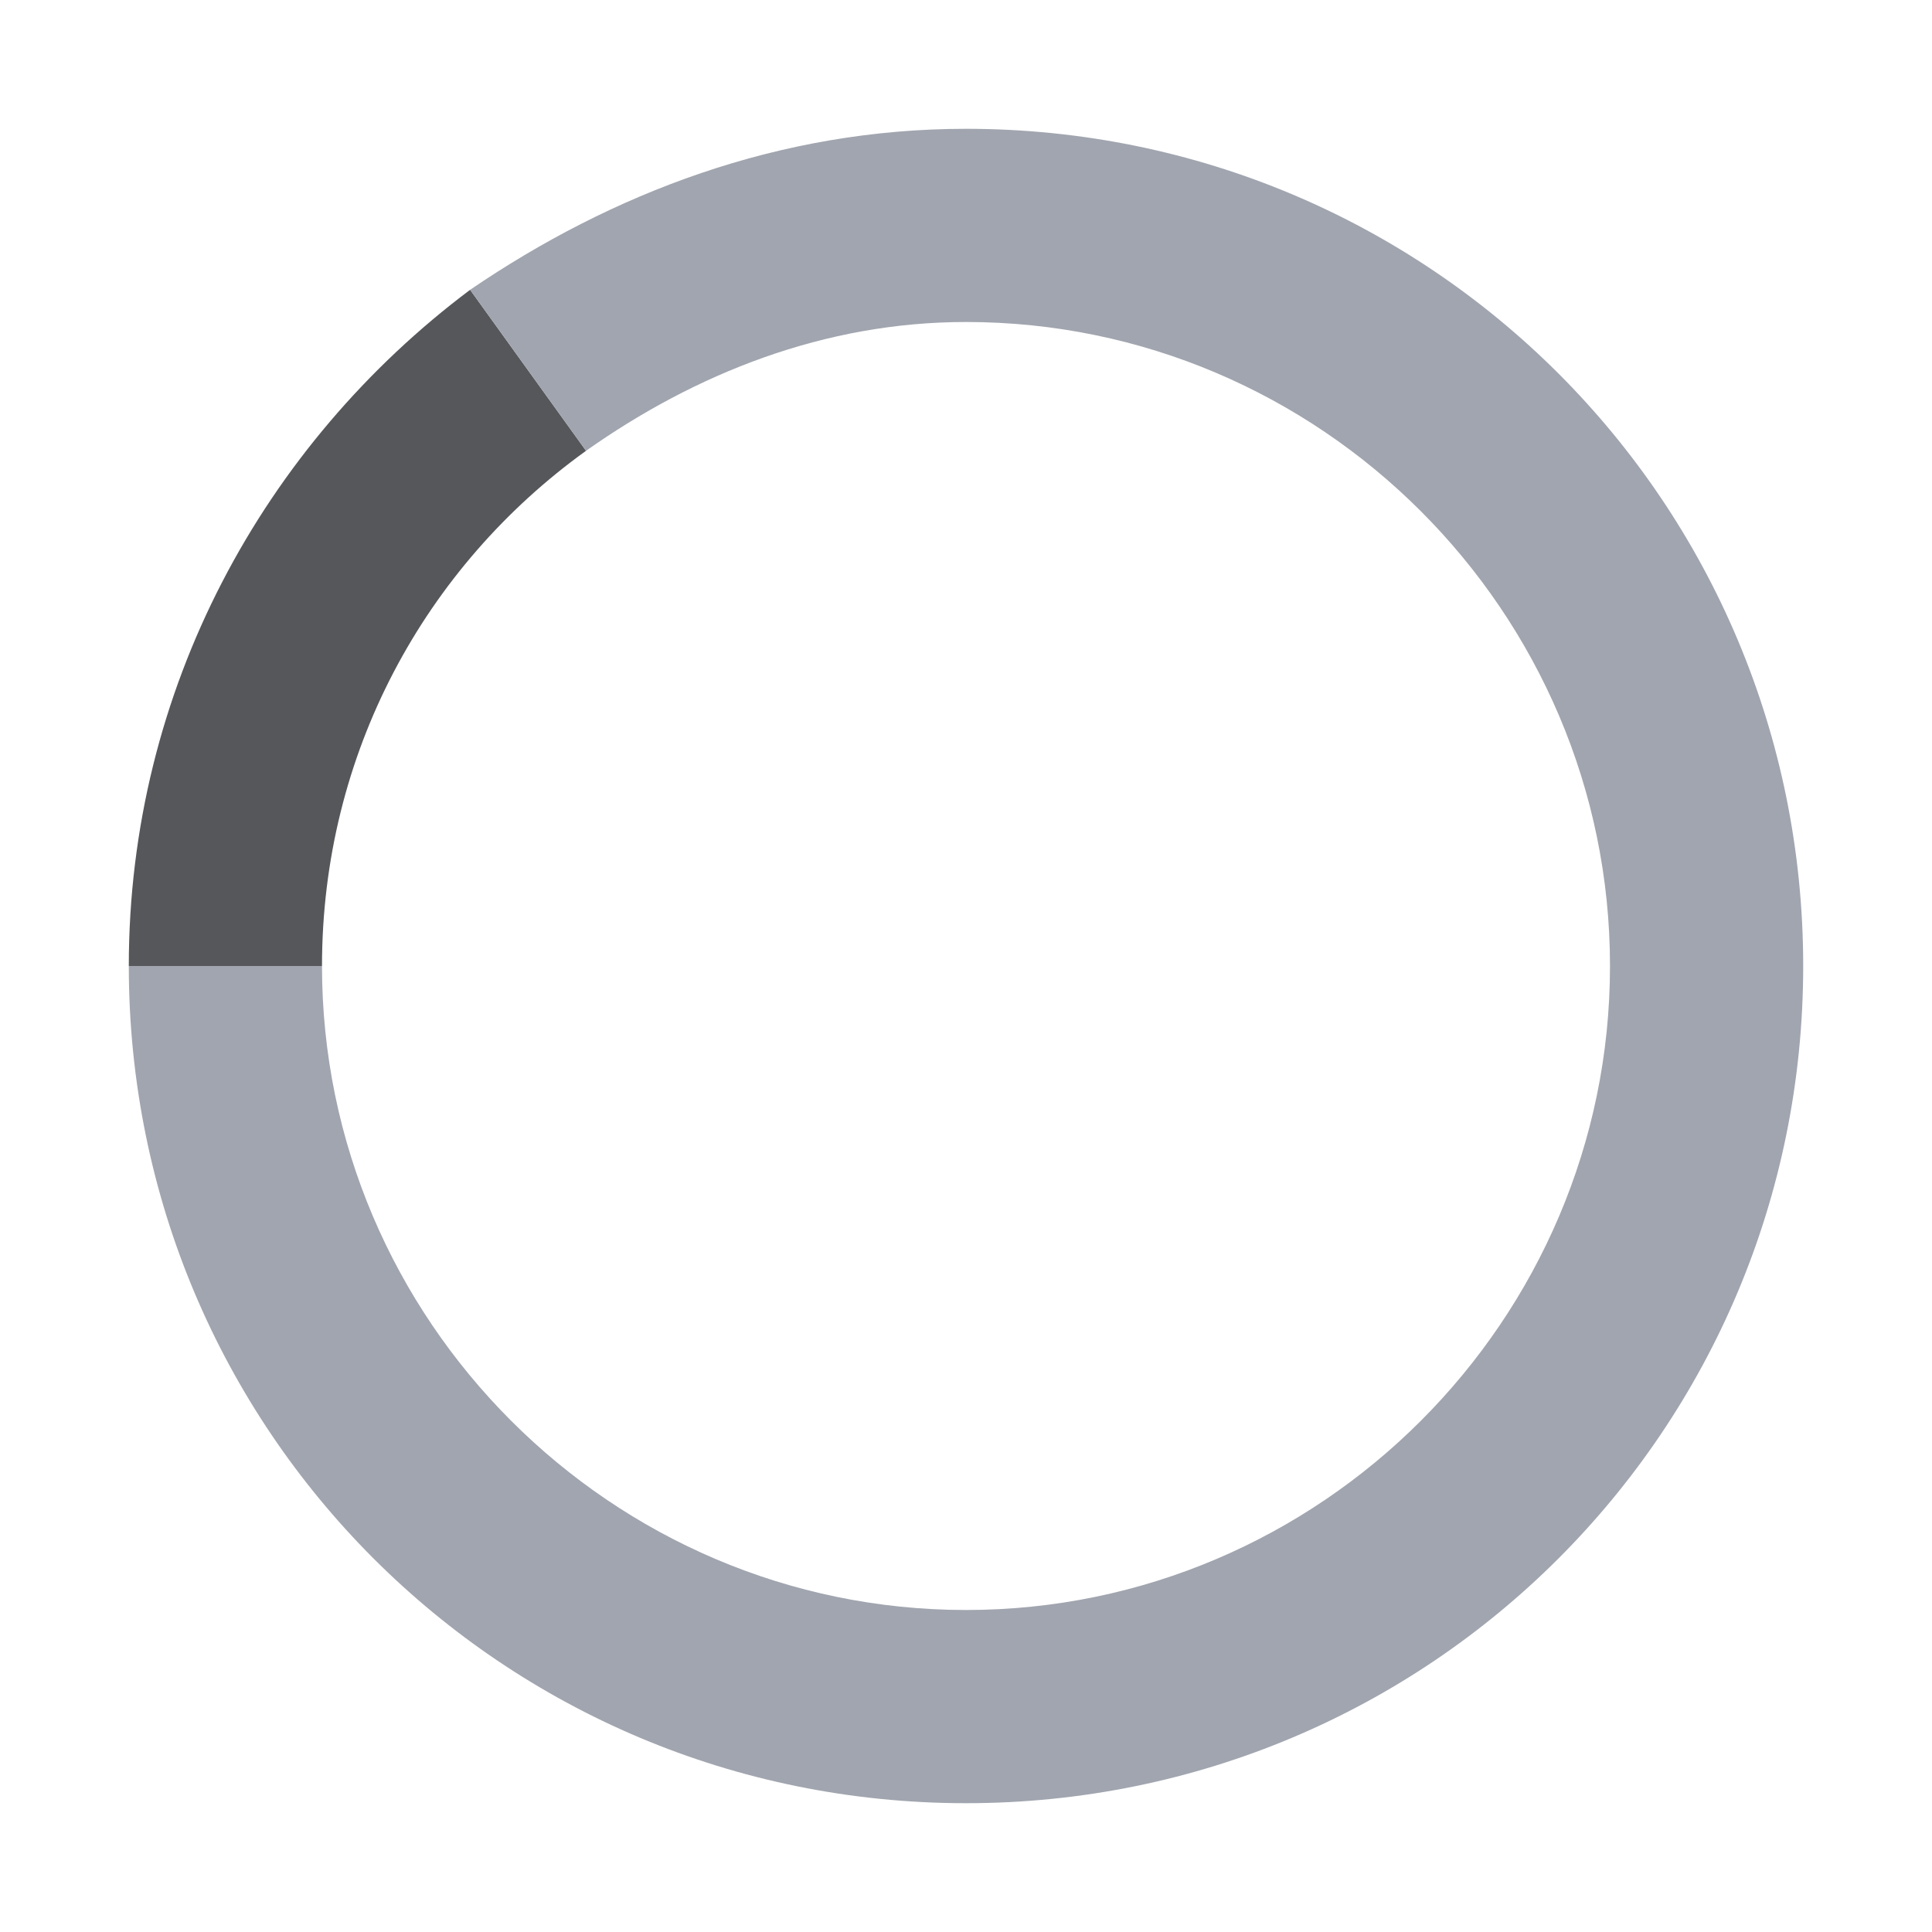 <svg xmlns="http://www.w3.org/2000/svg" xmlns:xlink="http://www.w3.org/1999/xlink" version="1.1" x="0" y="0" viewBox="0 0 30 30" enable-background="new 0 0 30 30" xml:space="preserve">
  <path fill="#56575B" d="M9.1 7L7.3 4.5C4.1 6.9 2 10.7 2 15h3C5 11.7 6.6 8.8 9.1 7z"/>
  <path fill="#A1A5AF" d="M15 2c-2.9 0-5.5 1-7.7 2.5L9.1 7c1.7-1.2 3.7-2 5.9-2 5.5 0 10 4.5 10 10s-4.5 10-10 10S5 20.5 5 15H2c0 7.2 5.8 13 13 13s13-5.8 13-13S22.2 2 15 2z"/>
</svg>